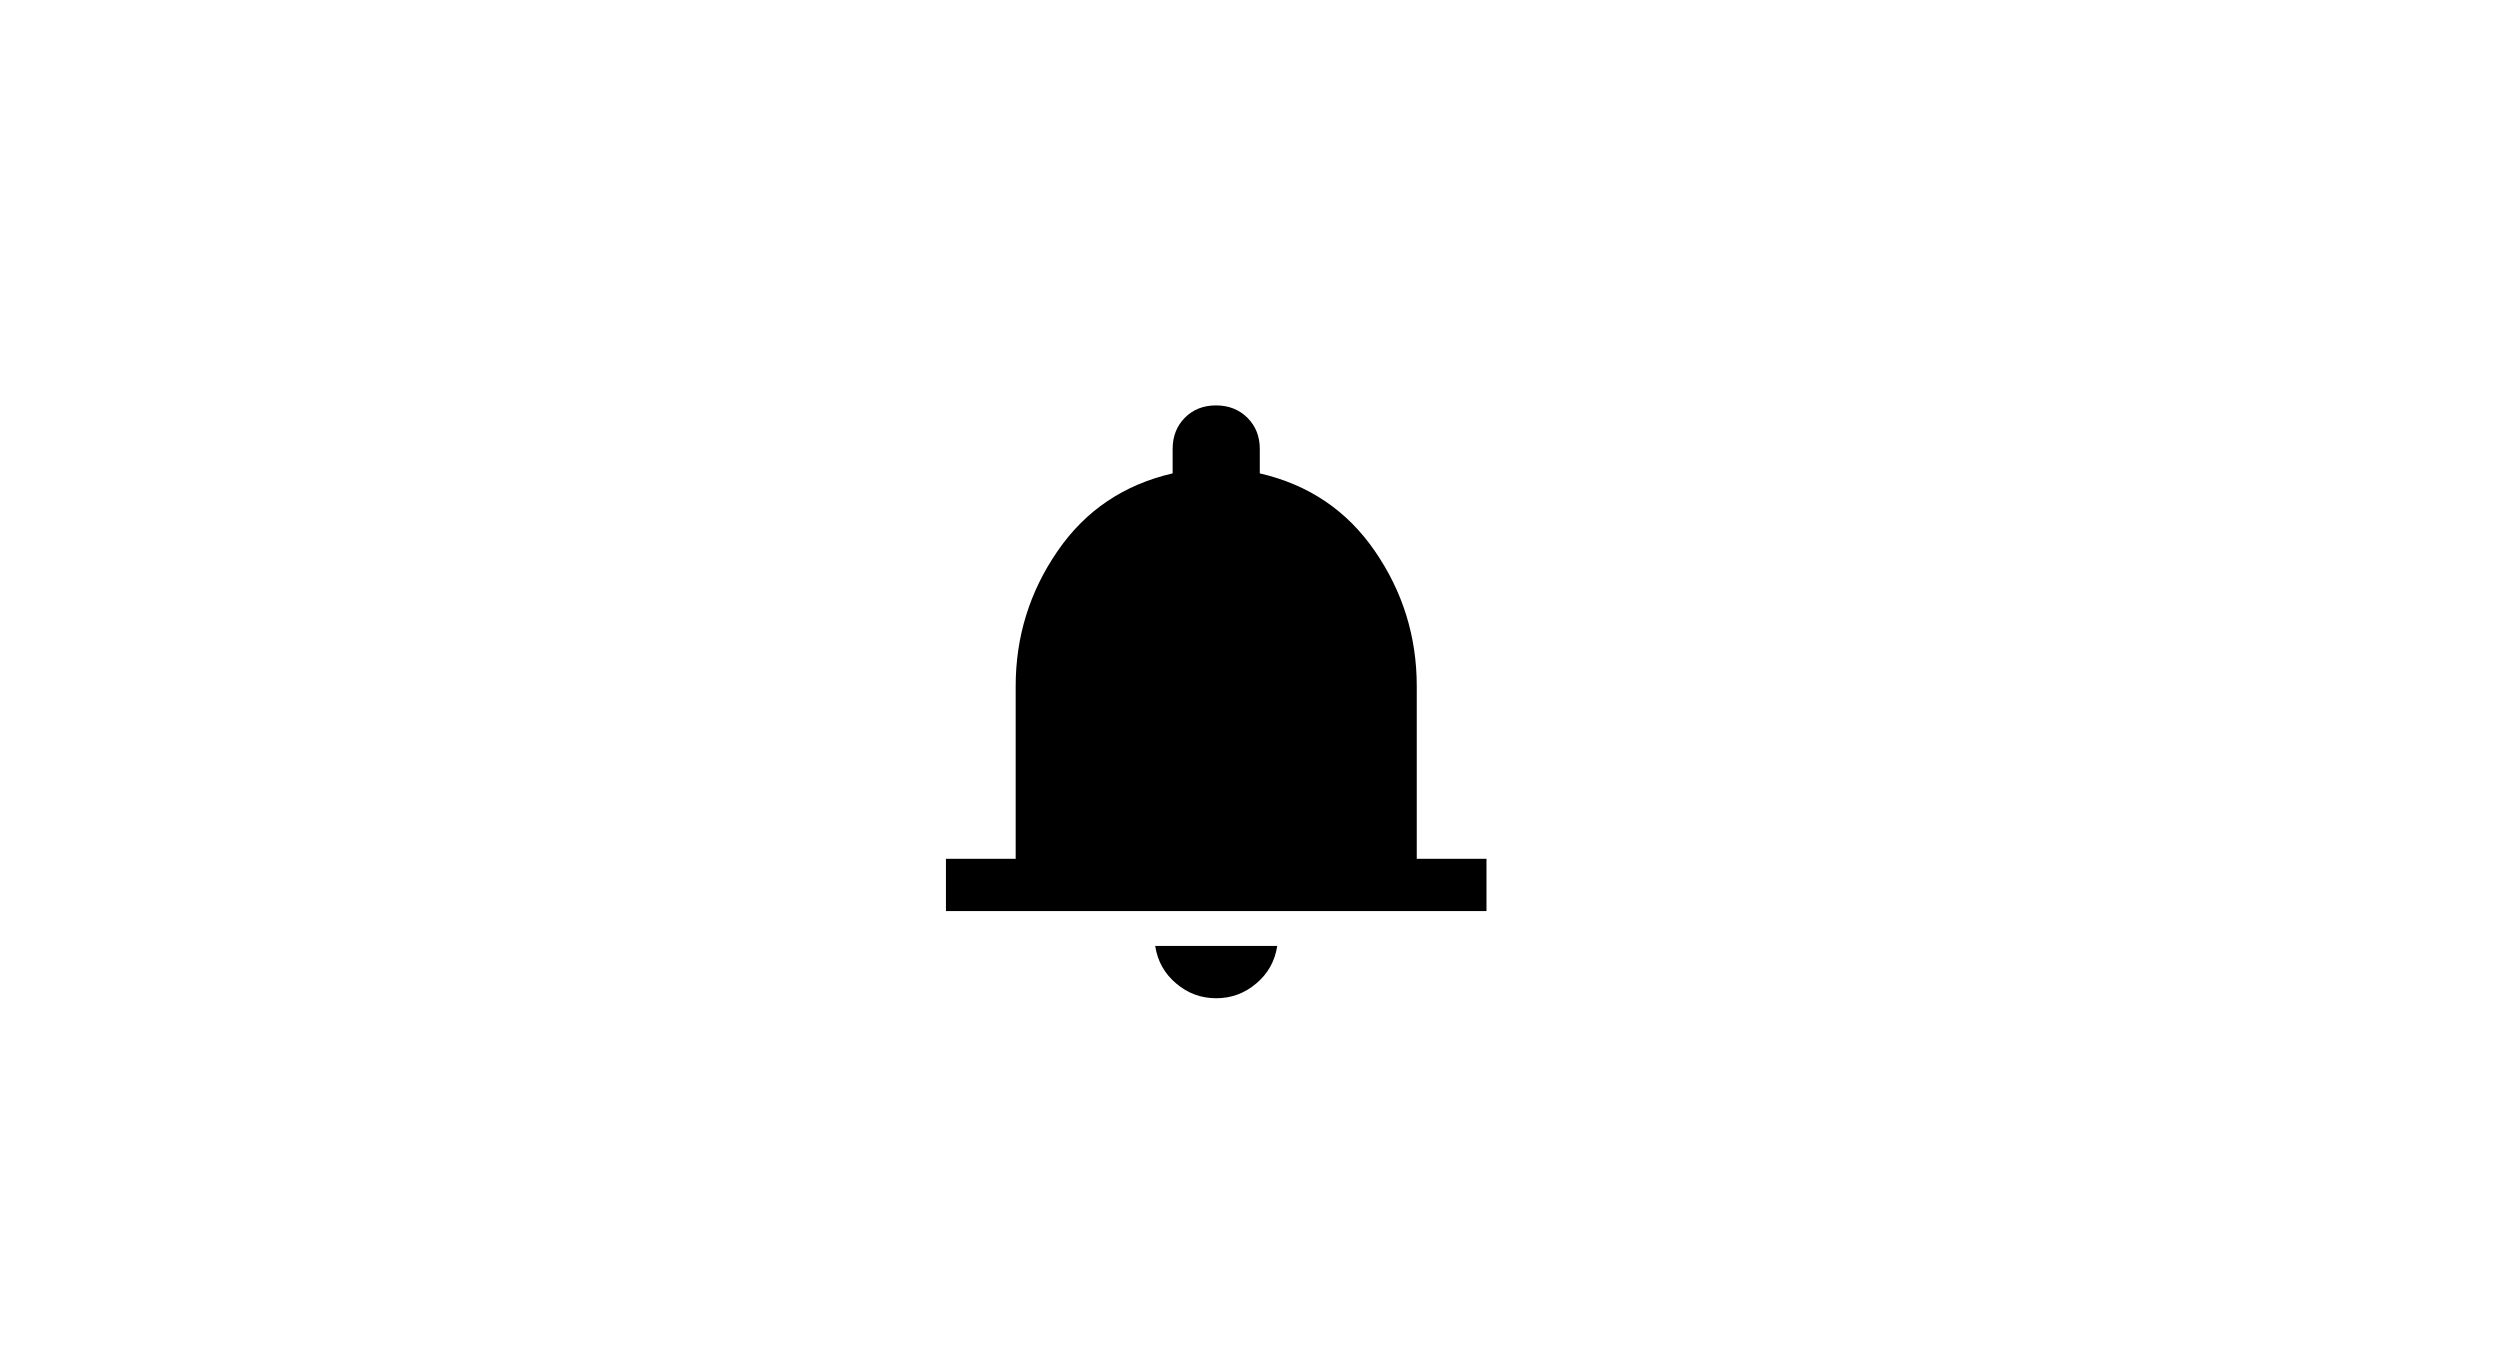 <svg width="37" height="20" viewBox="0 0 37 20" fill="none" xmlns="http://www.w3.org/2000/svg">
<g id="bell">
<path id="Vector" d="M18 14.774C18.224 14.774 18.422 14.701 18.593 14.555C18.766 14.409 18.869 14.224 18.903 14H17.097C17.131 14.224 17.234 14.409 17.407 14.555C17.578 14.701 17.776 14.774 18 14.774ZM14 13.484H22V12.71H20.968V10.155C20.968 9.422 20.761 8.756 20.348 8.156C19.936 7.556 19.368 7.173 18.645 7.006V6.645C18.645 6.459 18.584 6.305 18.462 6.183C18.339 6.061 18.184 6 17.997 6C17.81 6 17.656 6.061 17.535 6.183C17.415 6.305 17.355 6.459 17.355 6.645V7.006C16.632 7.173 16.064 7.556 15.652 8.156C15.239 8.756 15.032 9.422 15.032 10.155V12.71H14V13.484Z" fill="black"/>
</g>
</svg>
